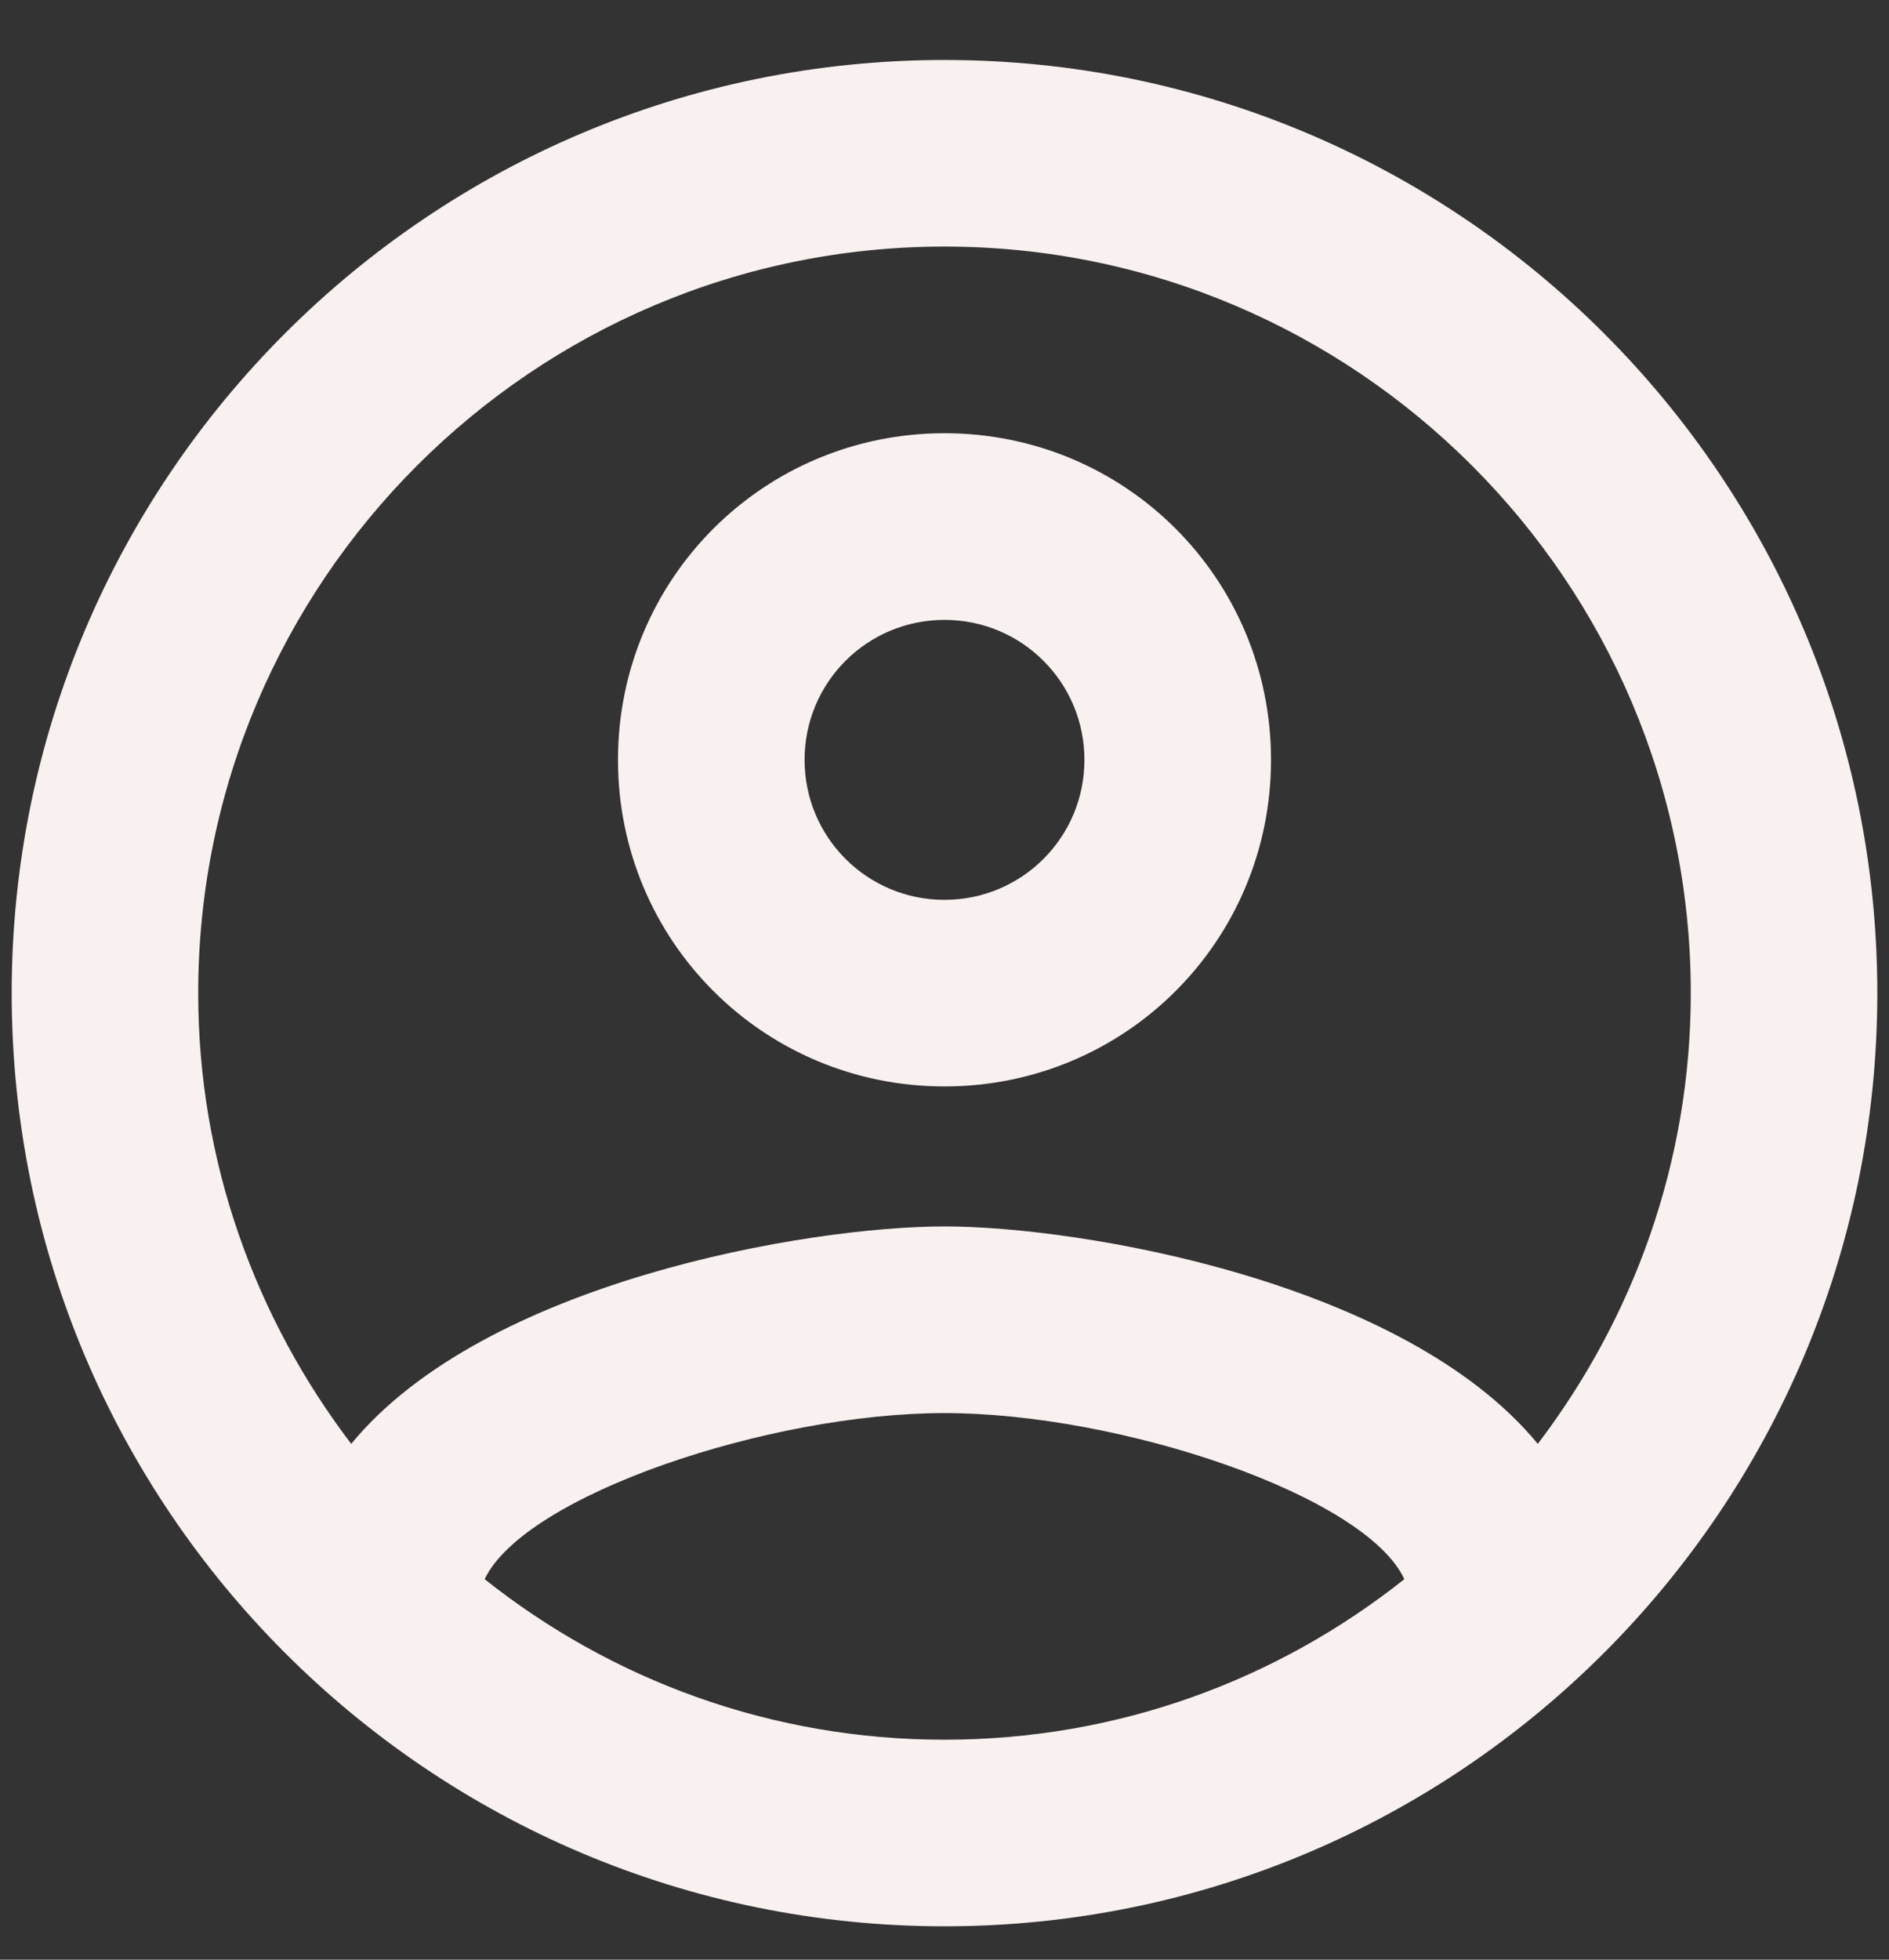<svg width="27" height="28" viewBox="0 0 27 28" fill="none" xmlns="http://www.w3.org/2000/svg">
<rect x="0" y="0" width="27" height="28" fill="#333333" stroke="none"/>
<path d="M13.5 0.857C6.14 0.857 0.167 6.83 0.167 14.19C0.167 21.55 6.14 27.523 13.5 27.523C20.86 27.523 26.833 21.55 26.833 14.19C26.833 6.83 20.86 0.857 13.5 0.857ZM6.927 22.563C7.5 21.363 10.993 20.19 13.5 20.19C16.007 20.19 19.513 21.363 20.073 22.563C18.26 24.003 15.98 24.857 13.5 24.857C11.02 24.857 8.74 24.003 6.927 22.563ZM21.98 20.63C20.073 18.31 15.447 17.523 13.5 17.523C11.553 17.523 6.927 18.31 5.02 20.63C3.66 18.843 2.833 16.616 2.833 14.19C2.833 8.31 7.62 3.523 13.5 3.523C19.38 3.523 24.167 8.31 24.167 14.19C24.167 16.616 23.34 18.843 21.98 20.63V20.63ZM13.5 6.19C10.913 6.19 8.833 8.27 8.833 10.857C8.833 13.443 10.913 15.523 13.5 15.523C16.087 15.523 18.167 13.443 18.167 10.857C18.167 8.27 16.087 6.19 13.5 6.19ZM13.5 12.857C12.393 12.857 11.5 11.963 11.5 10.857C11.5 9.75 12.393 8.857 13.5 8.857C14.607 8.857 15.5 9.75 15.5 10.857C15.5 11.963 14.607 12.857 13.5 12.857Z" fill="#F8F1F0"/>
</svg>
